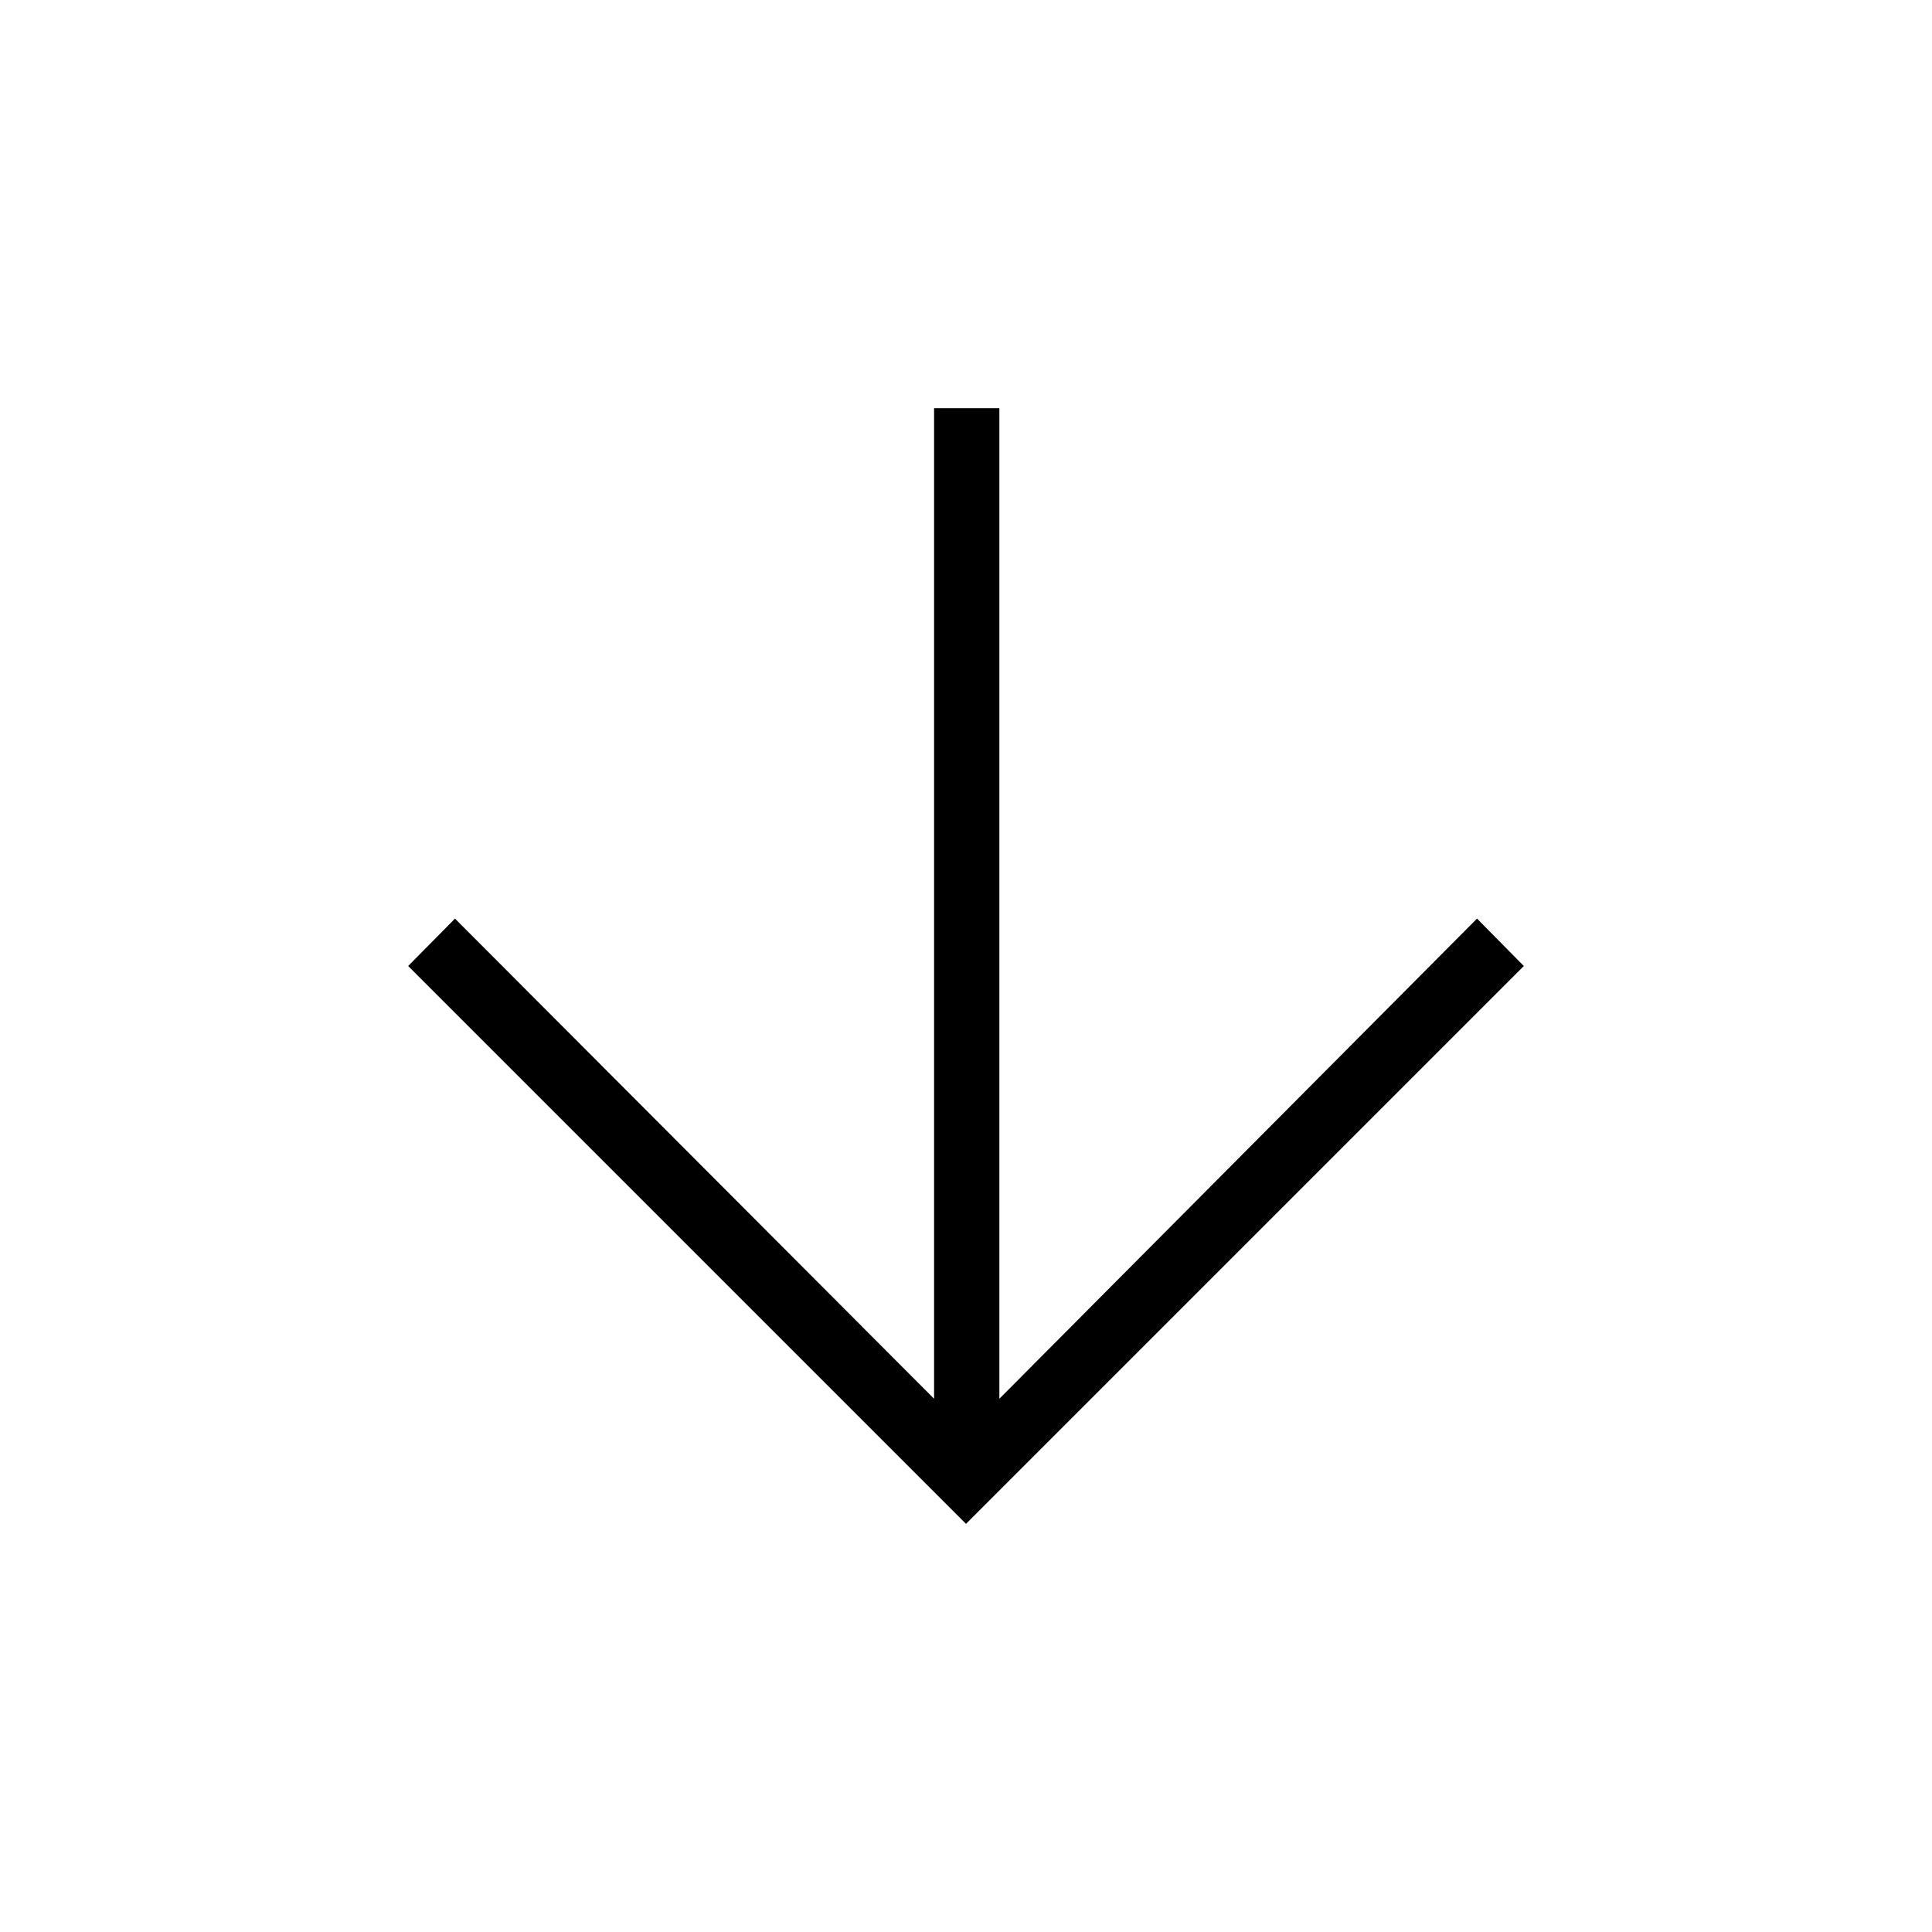 <svg xmlns="http://www.w3.org/2000/svg" height="40" viewBox="0 -960 960 960" width="40"><path d="M464.14-757.18v492.21L226.08-503.55 202.82-480 480-202.82 757.18-480l-23.26-23.55-237.34 238.58v-492.21h-32.44Z"/></svg>